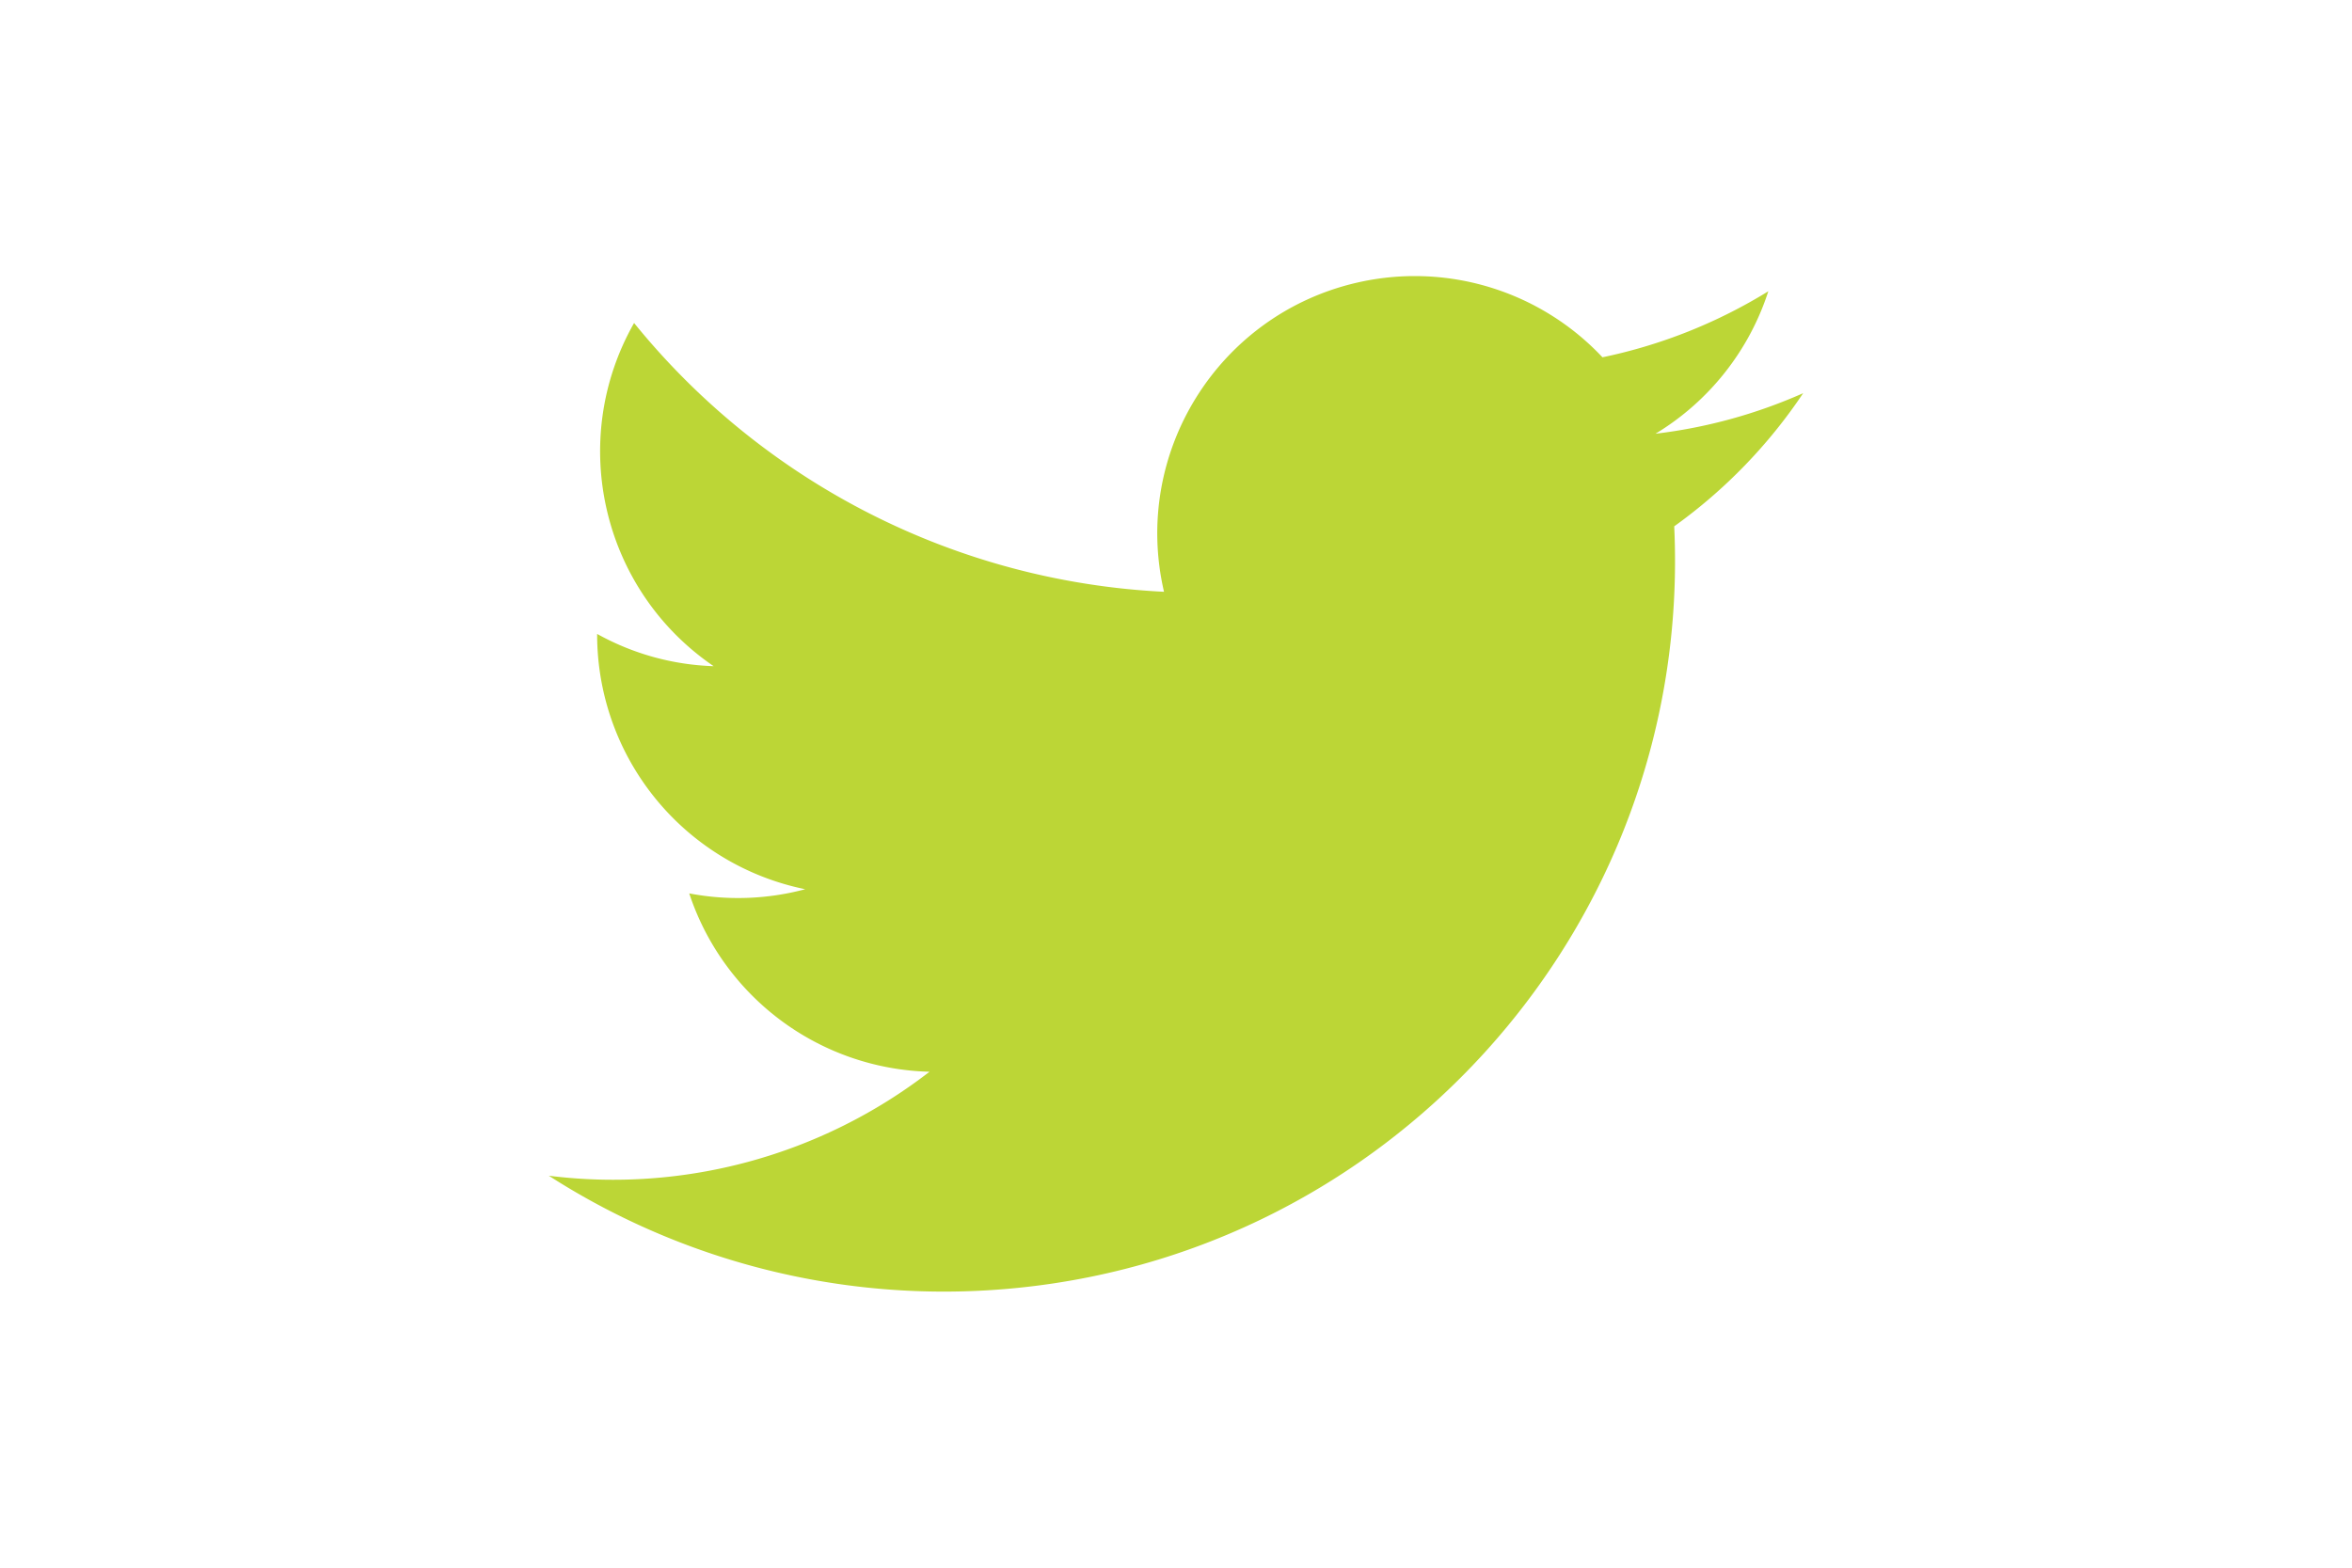 <svg xmlns="http://www.w3.org/2000/svg" width="150" height="100" viewBox="-25 0 150 100"><title>twitter</title><path fill="#BCD636" d="M81.774 33.573c1.205 25.726-18.672 47.558-44.398 48.765a46.62 46.62 0 0 1-27.375-7.34 32.973 32.973 0 0 0 24.278-6.633 16.583 16.583 0 0 1-15.323-11.377 16.56 16.56 0 0 0 7.396-.266 16.586 16.586 0 0 1-13.269-16.285 16.356 16.356 0 0 0 7.43 2.057c-7.131-4.865-9.338-14.385-5.074-21.891a46.429 46.429 0 0 0 33.797 17.146c-2.055-8.831 3.439-17.656 12.271-19.711a16.417 16.417 0 0 1 15.691 4.753 32.885 32.885 0 0 0 10.578-4.212 16.58 16.58 0 0 1-7.195 9.088 32.753 32.753 0 0 0 9.418-2.587 33.126 33.126 0 0 1-8.225 8.493z"/></svg>